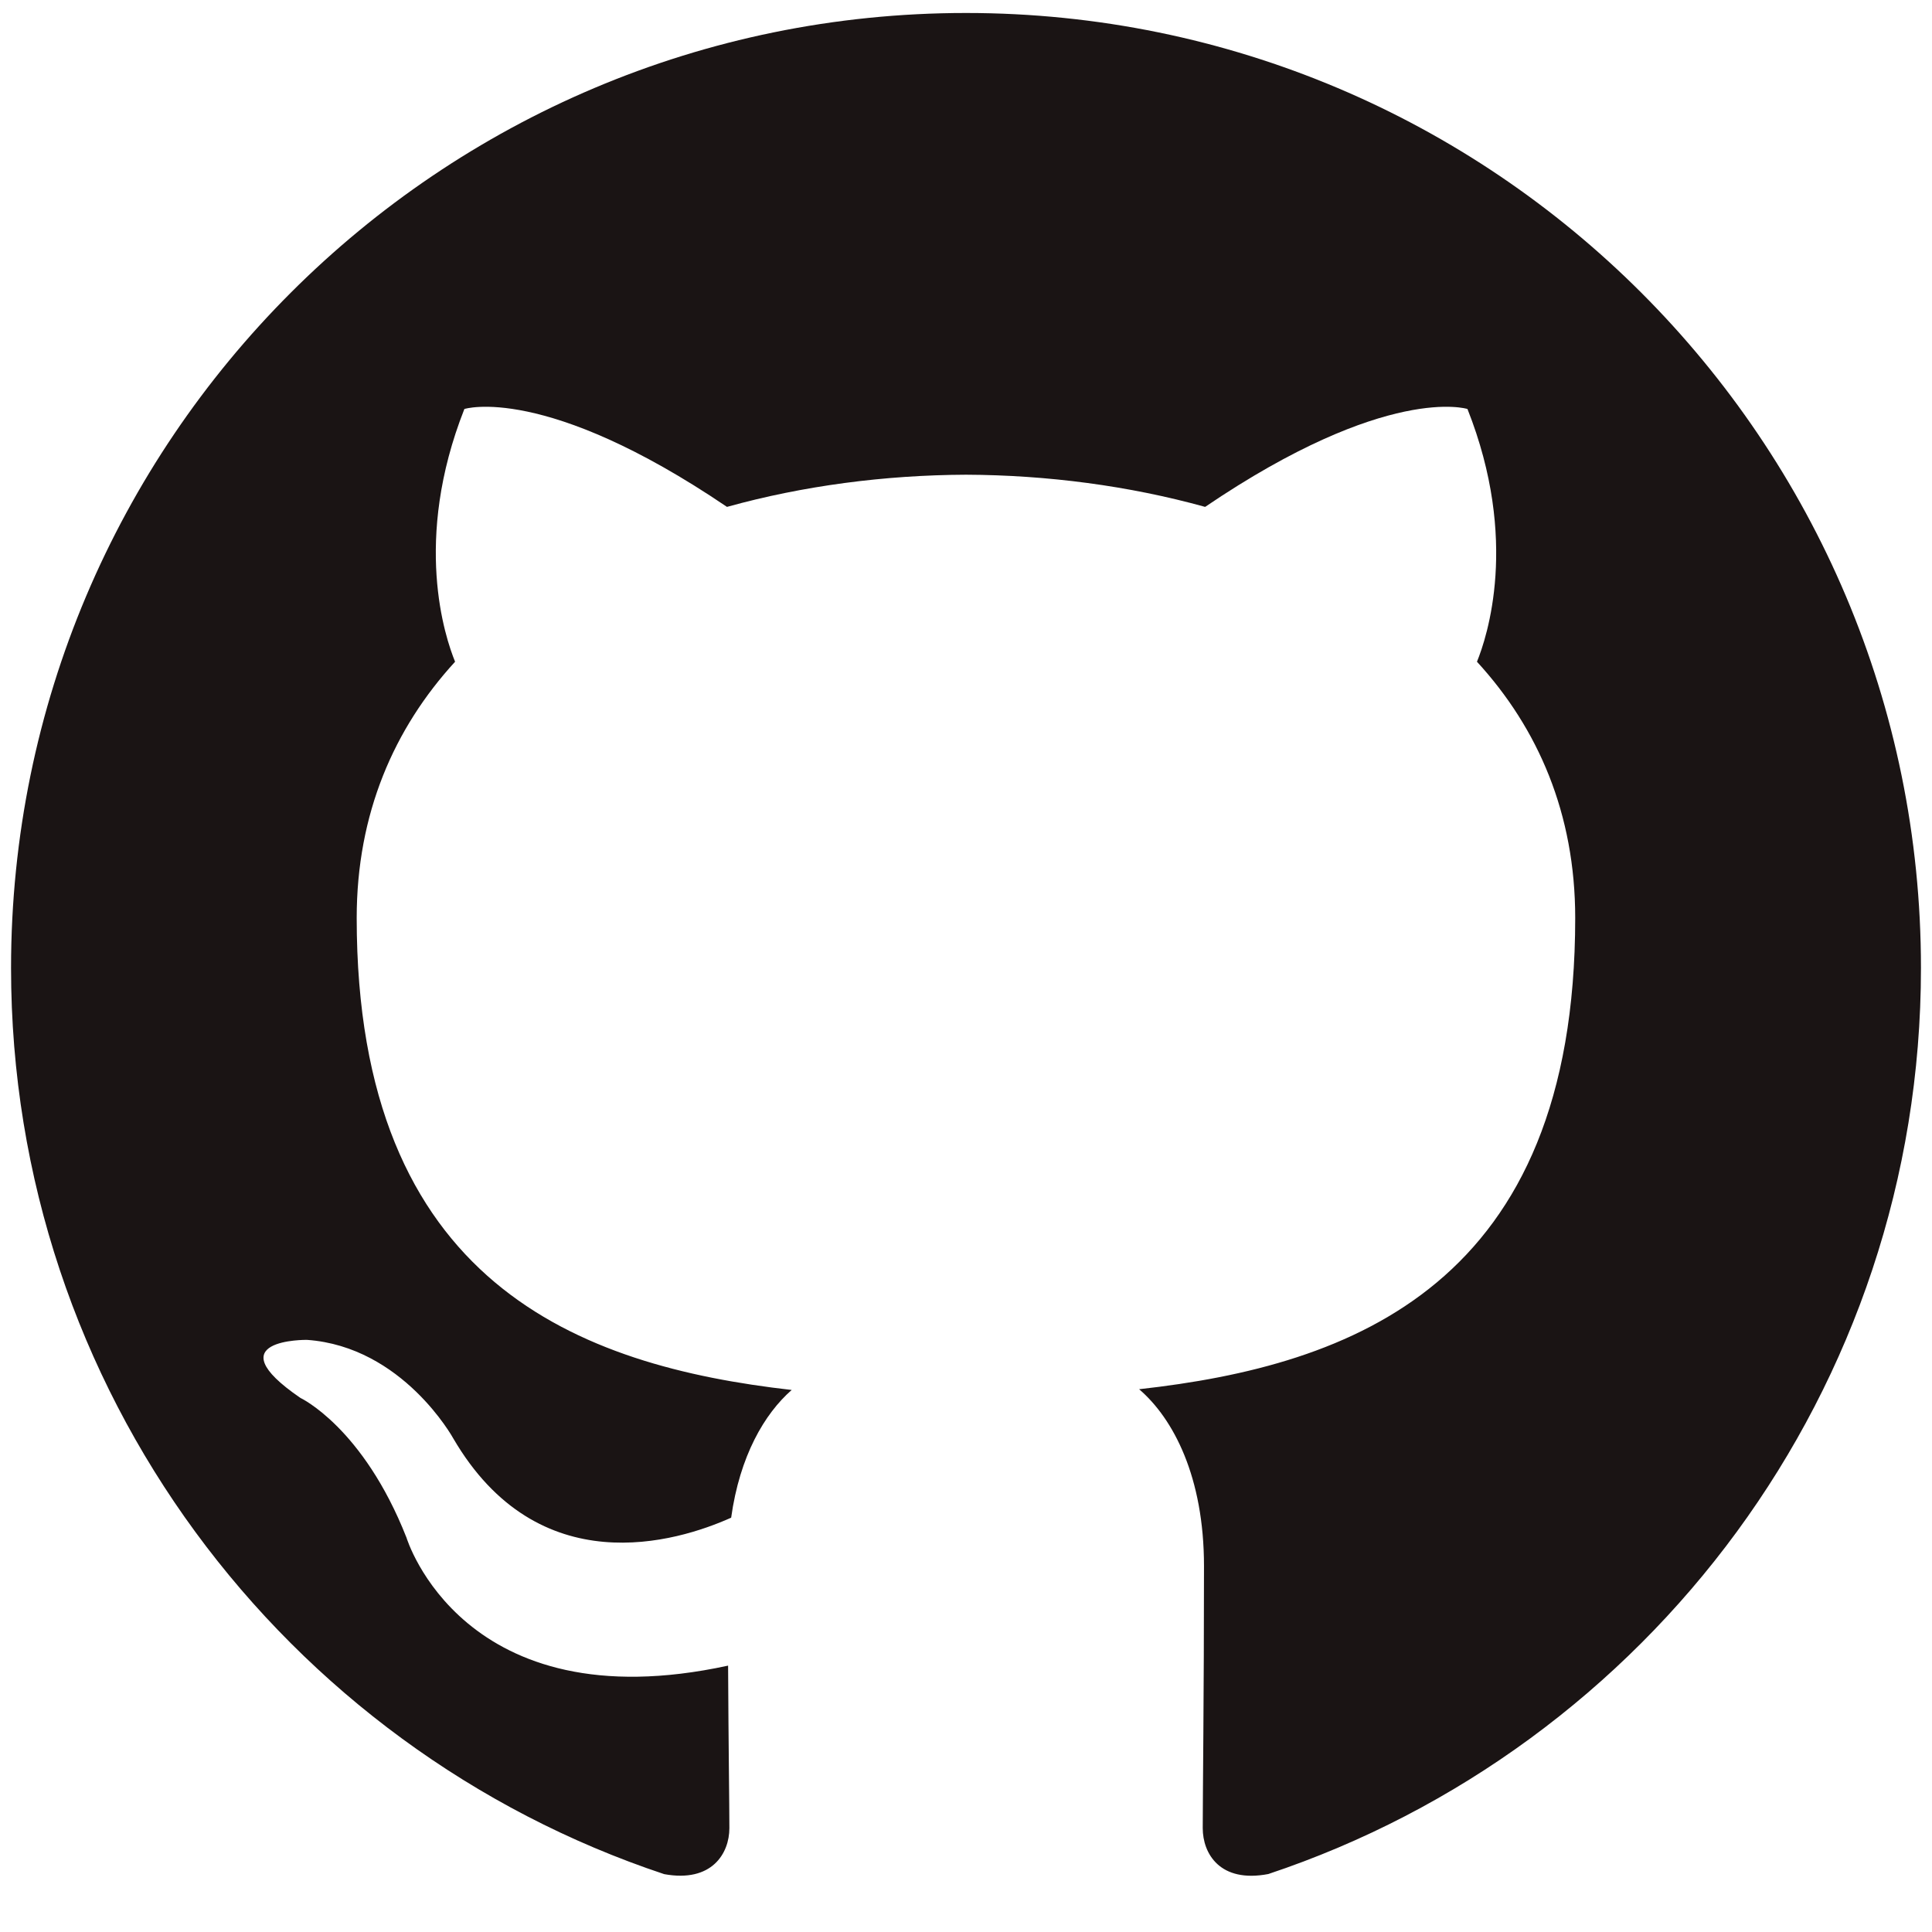 <?xml version="1.0" encoding="utf-8"?>
<!-- Generator: Adobe Illustrator 16.0.0, SVG Export Plug-In . SVG Version: 6.00 Build 0)  -->
<!DOCTYPE svg PUBLIC "-//W3C//DTD SVG 1.1//EN" "http://www.w3.org/Graphics/SVG/1.1/DTD/svg11.dtd">
<svg version="1.1" id="Layer_1" xmlns="http://www.w3.org/2000/svg" xmlns:xlink="http://www.w3.org/1999/xlink" x="0px" y="0px"
	 width="595.275px" height="595.276px" viewBox="-281.348 -281.349 595.275 595.276"
	 enable-background="new -281.348 -281.349 595.275 595.276" xml:space="preserve">
<path fill="#1A1414" d="M16.291-277.349c-162.465,0-294.235,131.735-294.235,294.252c0,129.979,84.319,240.282,201.245,279.195
	c14.702,2.682,20.083-6.403,20.083-14.182c0-7.004-0.274-25.508-0.396-50.063c-81.842,17.781-99.094-39.443-99.094-39.443
	c-13.389-34.01-32.678-43.041-32.678-43.041c-26.716-18.275,2.002-17.887,2.002-17.887c29.537,2.081,45.07,30.322,45.07,30.322
	c26.248,44.965,68.875,31.981,85.643,24.467c2.653-19.034,10.257-31.998,18.653-39.354
	c-65.329-7.427-134.028-32.669-134.028-145.424c0-32.113,11.465-58.379,30.314-78.956c-3.043-7.444-13.133-37.353,2.865-77.872
	c0,0,24.715-7.911,80.907,30.165c23.47-6.518,48.642-9.808,73.664-9.914c24.978,0.105,50.167,3.396,73.664,9.914
	c56.166-38.076,80.826-30.165,80.826-30.165c16.052,40.501,5.963,70.41,2.929,77.872c18.874,20.577,30.27,46.843,30.27,78.956
	c0,113.036-68.813,137.909-134.363,145.194c10.566,9.085,19.986,27.042,19.986,54.508c0,39.337-0.389,71.07-0.389,80.721
	c0,7.867,5.311,17.004,20.217,14.146c116.829-38.984,201.077-149.216,201.077-279.16C310.559-145.613,178.79-277.349,16.291-277.349
	z"/>
</svg>
